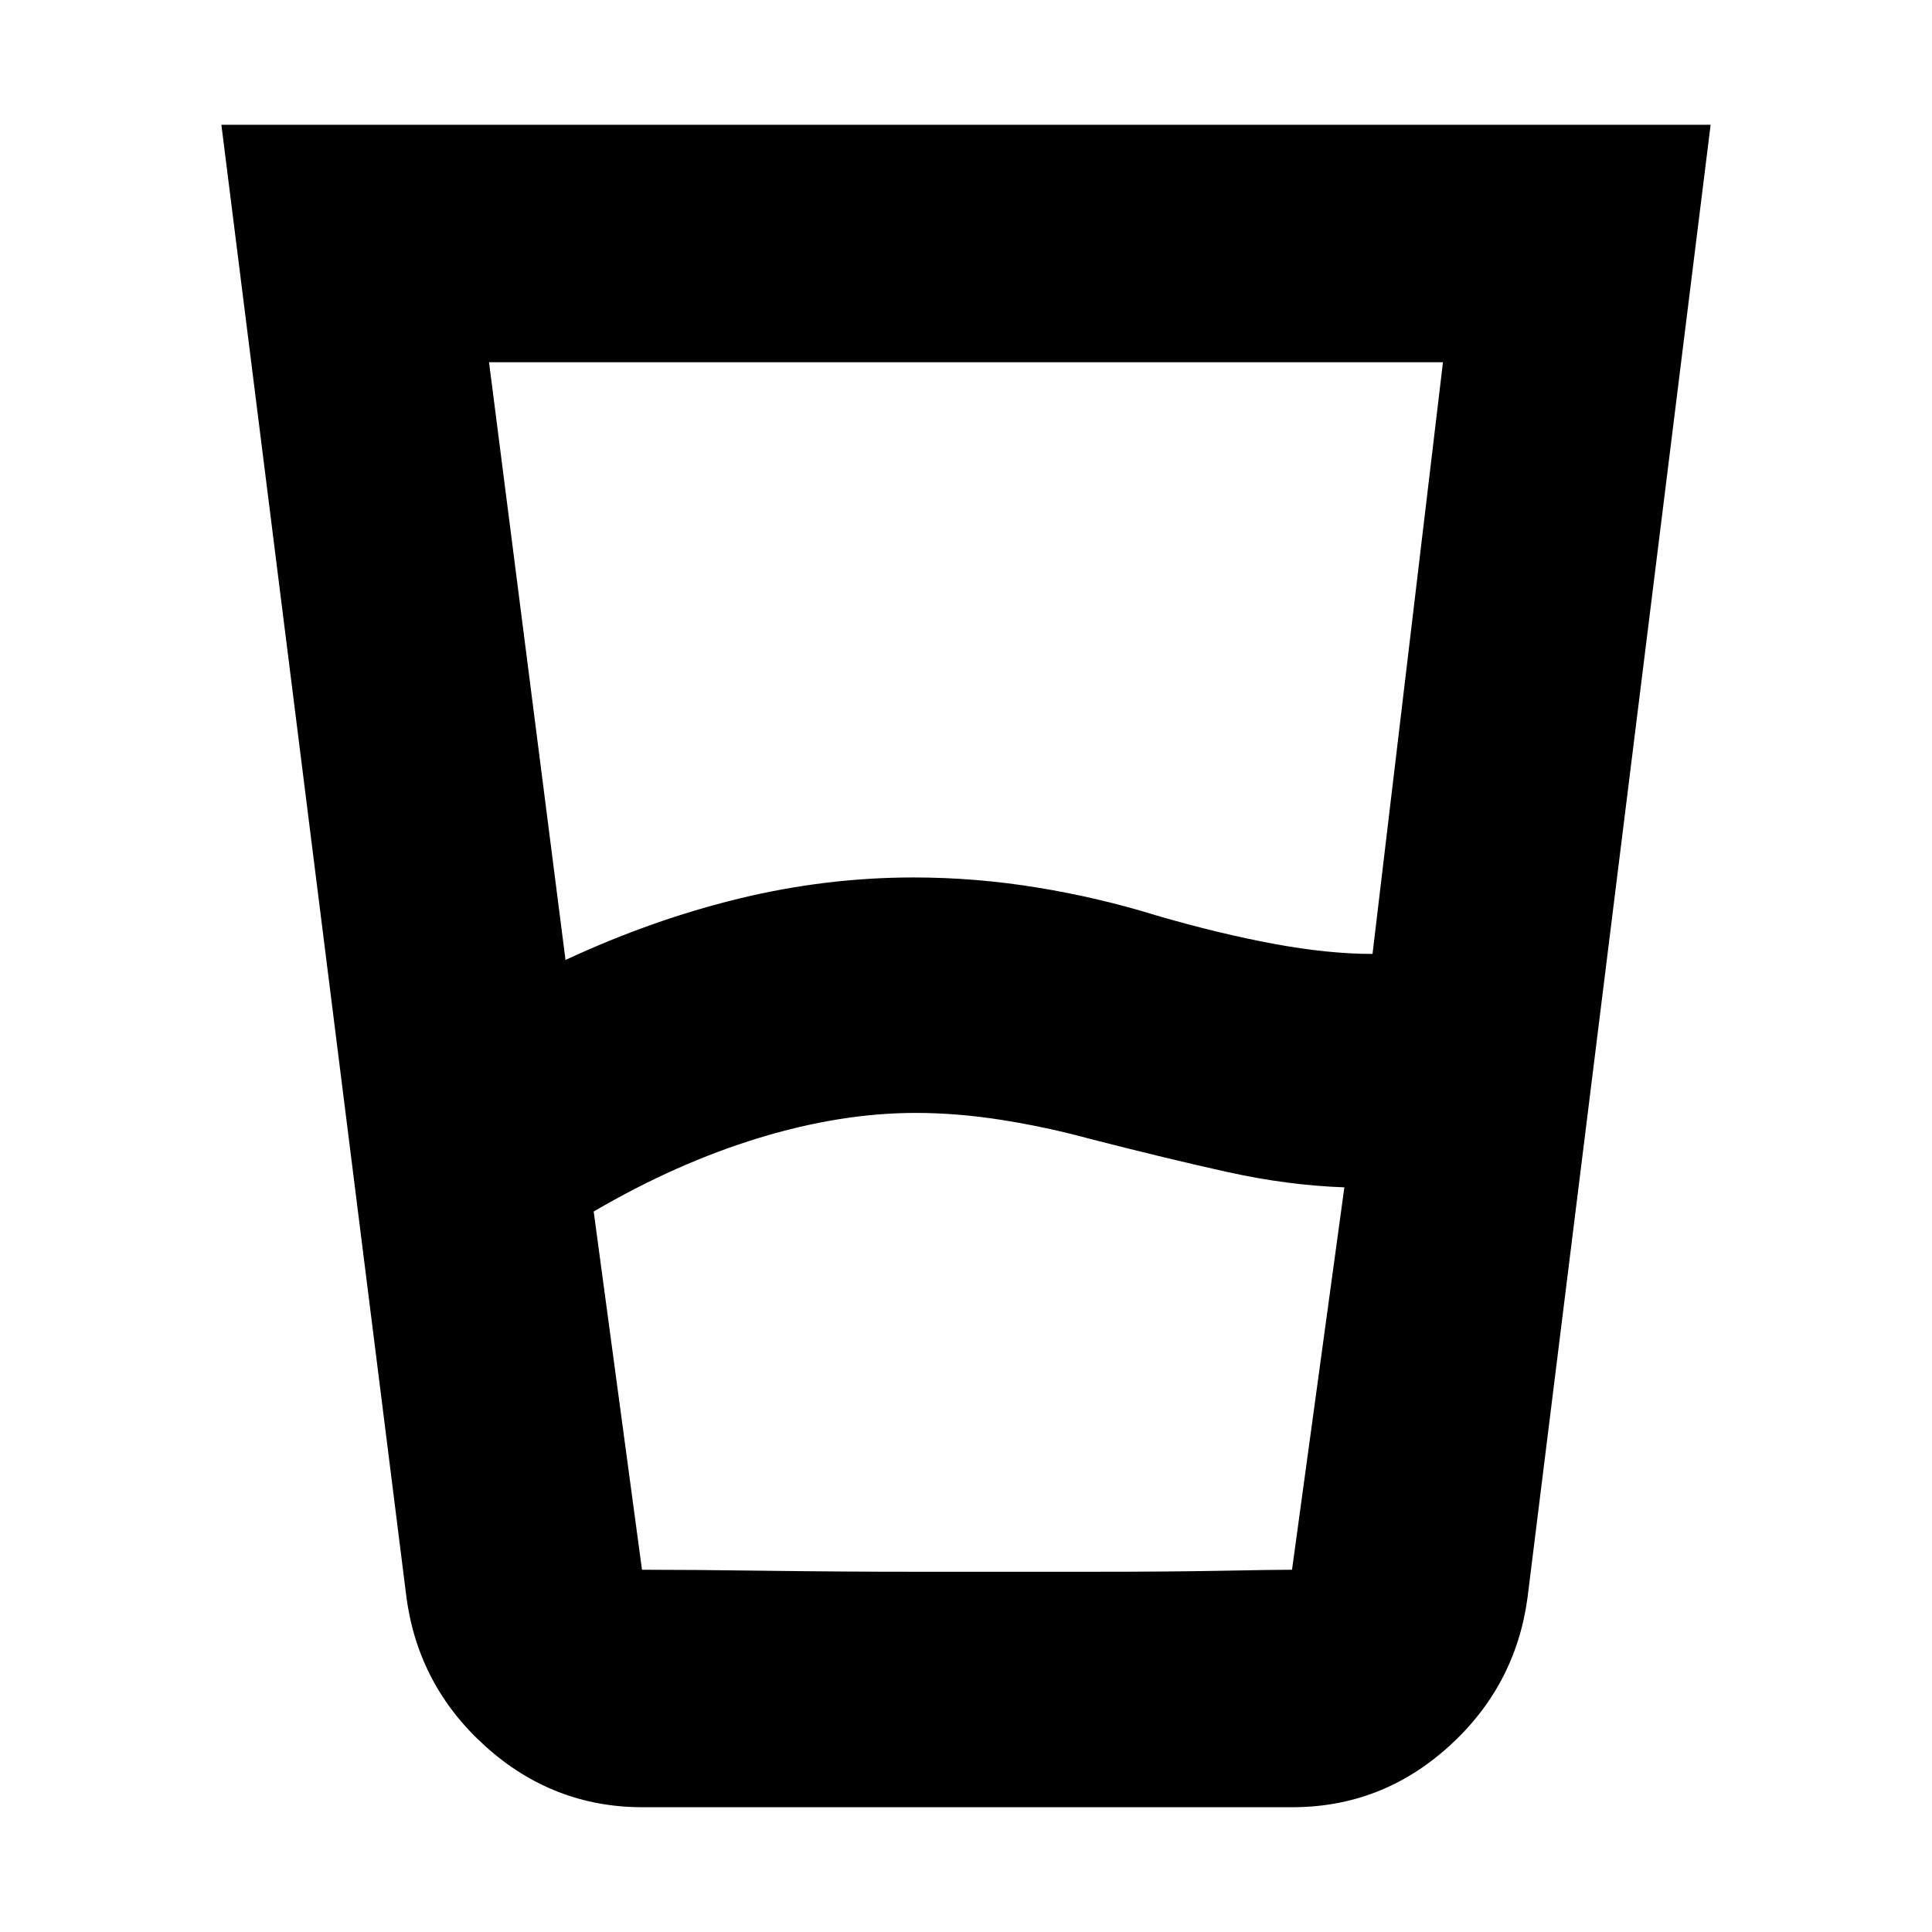 <svg xmlns="http://www.w3.org/2000/svg" height="20" viewBox="0 -960 960 960" width="20"><path d="m295-358 24 178h323l26-190h.34q-28.34-1-57.84-7.5Q581-384 542-394q-22-6-44.17-9.5Q475.67-407 455-407q-37.21 0-78.1 12.5Q336-382 295-358Zm-14-125q43-20 86.2-30.5T454-524q30.65 0 61.33 5Q546-514 575-505q31 9 58 14t49 5l35-294H243l38 297Zm38.28 421Q275-62 241.5-92T202-166l-92-732h740l-91 732q-6 44-39.3 74-33.31 30-77.59 30H319.28ZM319-180q24.42 0 61.82.5 37.41.5 73.9.5H542q39 0 65-.5t35-.5H319Z"/></svg>